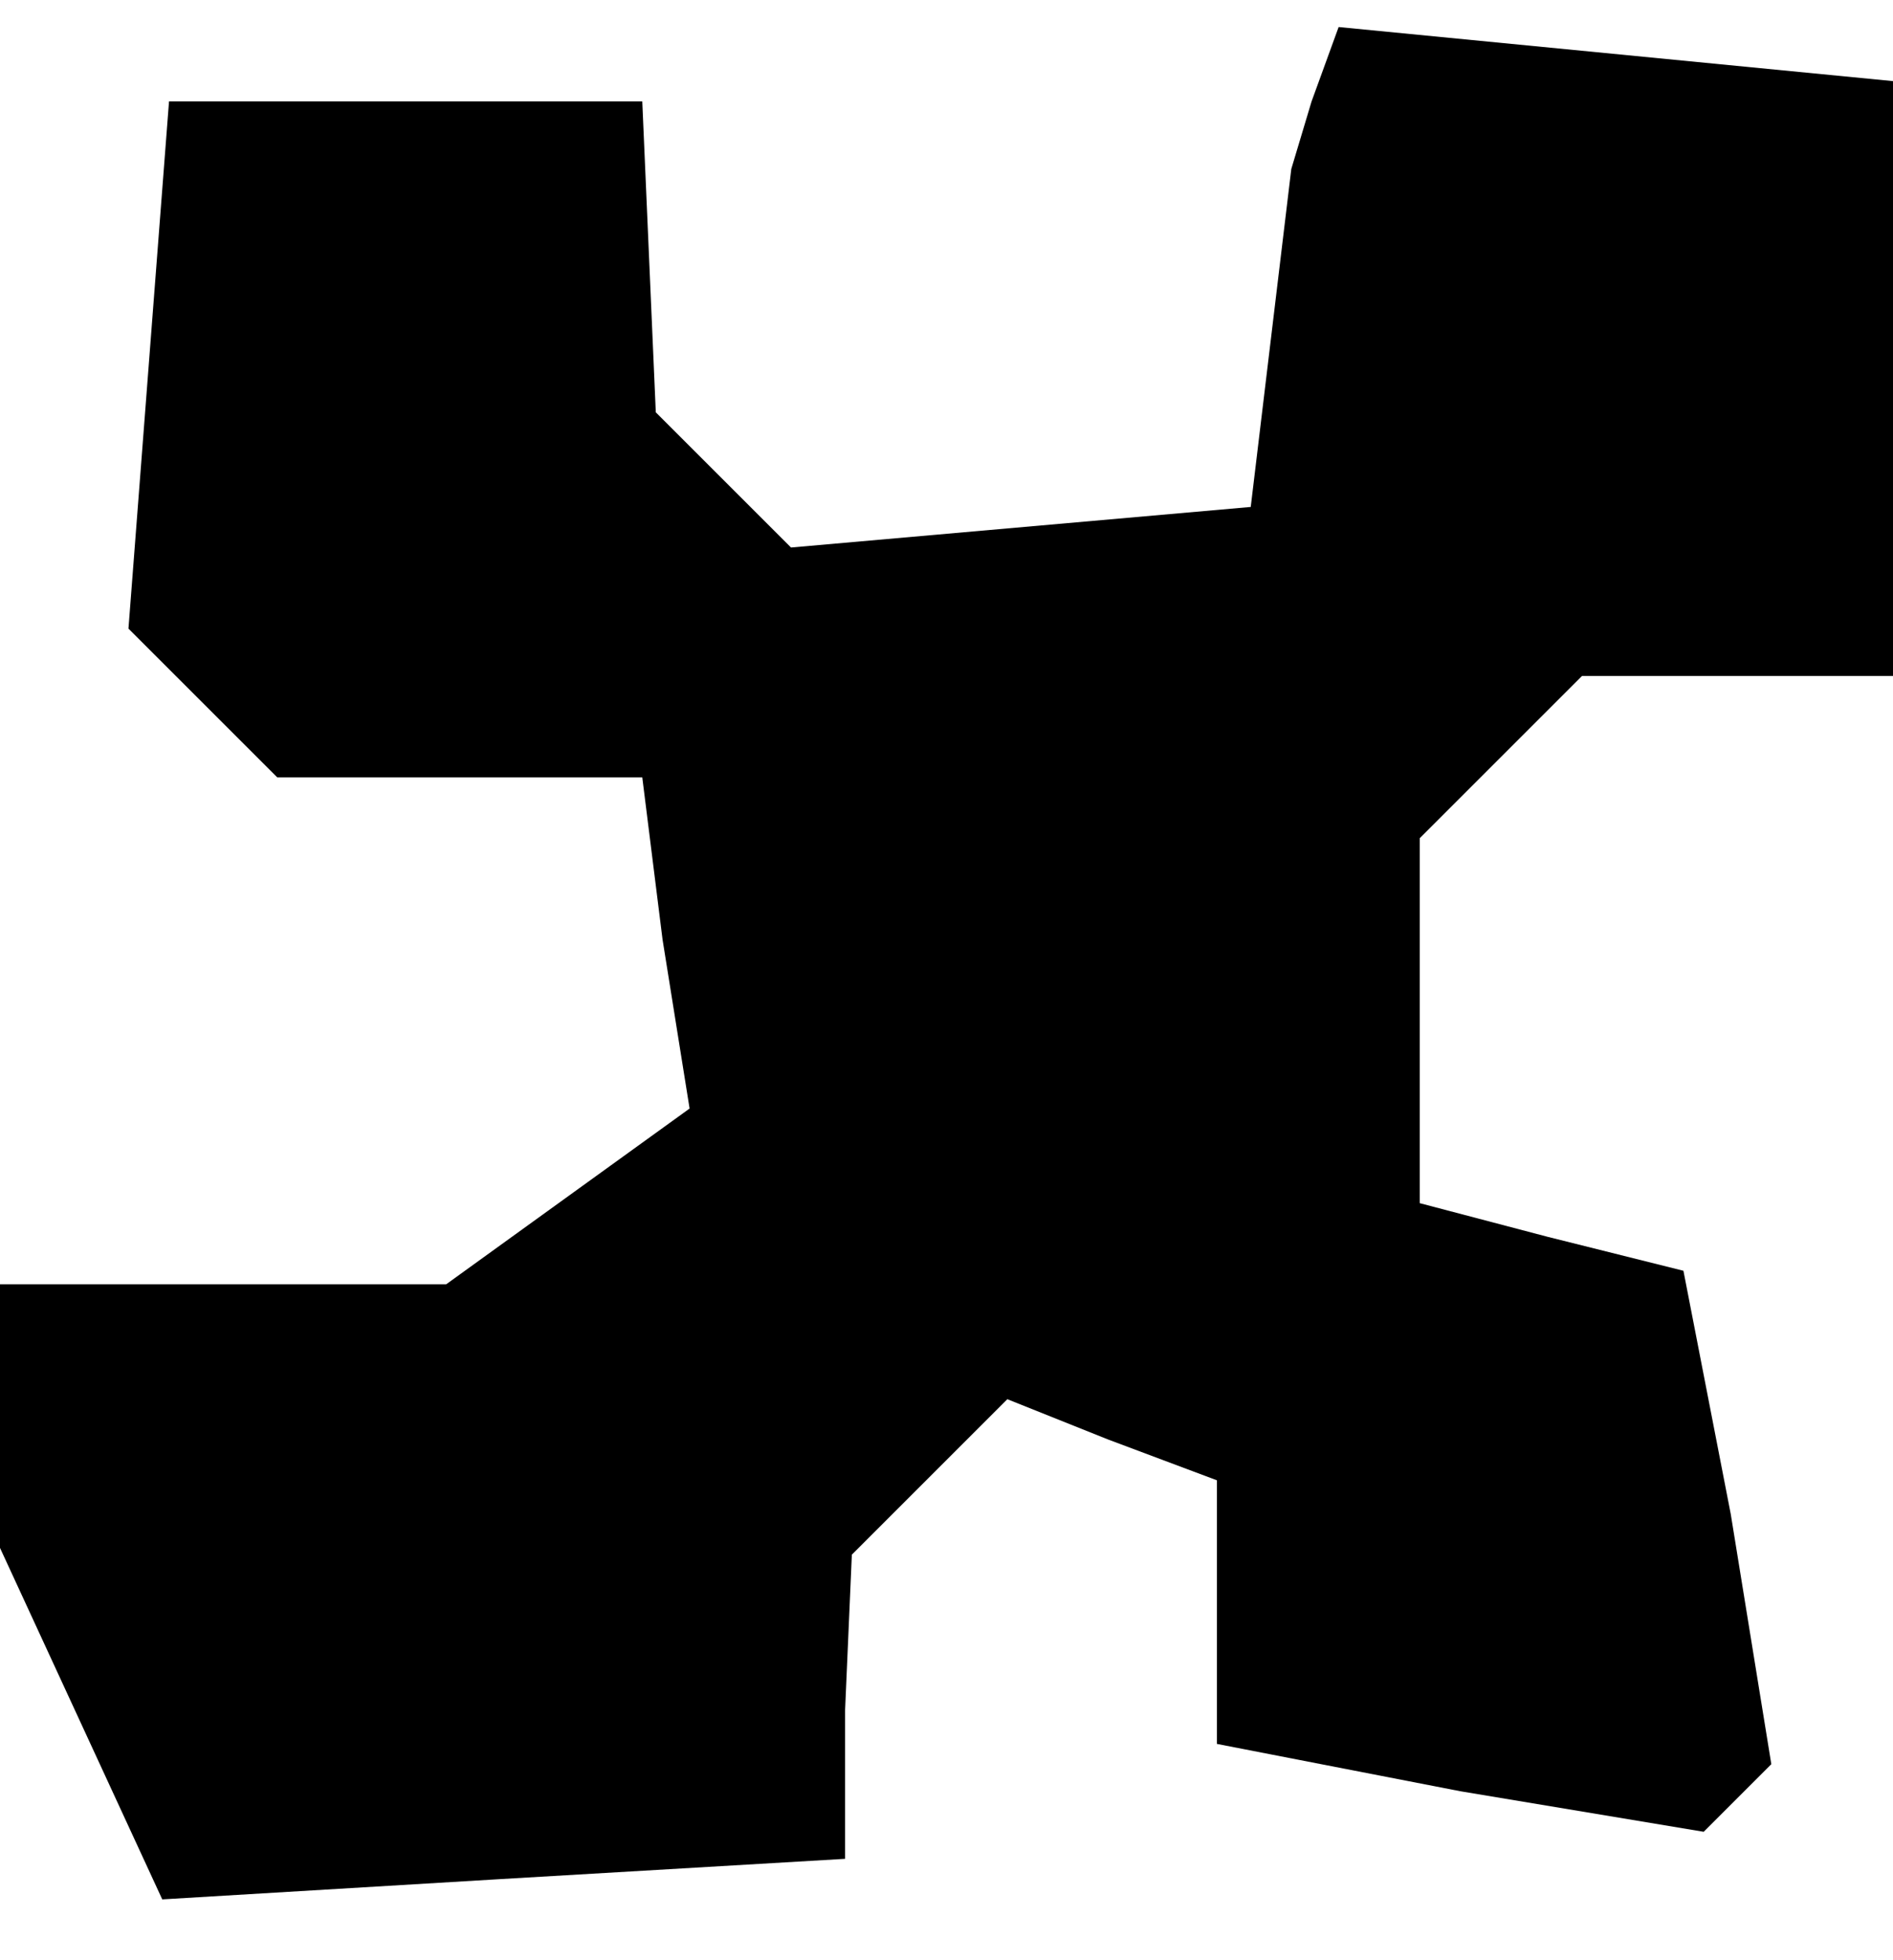 <?xml version="1.0" standalone="no"?>
<!DOCTYPE svg PUBLIC "-//W3C//DTD SVG 20010904//EN"
 "http://www.w3.org/TR/2001/REC-SVG-20010904/DTD/svg10.dtd">
<svg version="1.0" xmlns="http://www.w3.org/2000/svg"
 width="28pt" height="29pt" viewBox="0 0 28 29"
 preserveAspectRatio="xMidYMid meet">
<g transform="translate(0,29) scale(0.1,-0.1)"
fill="#000000" stroke="none">
<path d="M194 275 l-3 -10 -3 -25 -3 -25 -34 -3 -34 -3 -10 10 -10 10 -1 23
-1 23 -35 0 -35 0 -3 -39 -3 -39 11 -11 11 -11 27 0 27 0 3 -24 4 -25 -18 -13
-18 -13 -33 0 -33 0 0 -20 0 -19 12 -26 12 -26 50 3 51 3 0 22 1 23 11 11 12
12 15 -6 16 -6 0 -20 0 -19 36 -7 36 -6 5 5 5 5 -6 37 -7 36 -20 5 -19 5 0 27
0 27 12 12 12 12 23 0 23 0 0 44 0 44 -41 4 -41 4 -4 -11z"/>
</g>
</svg>
